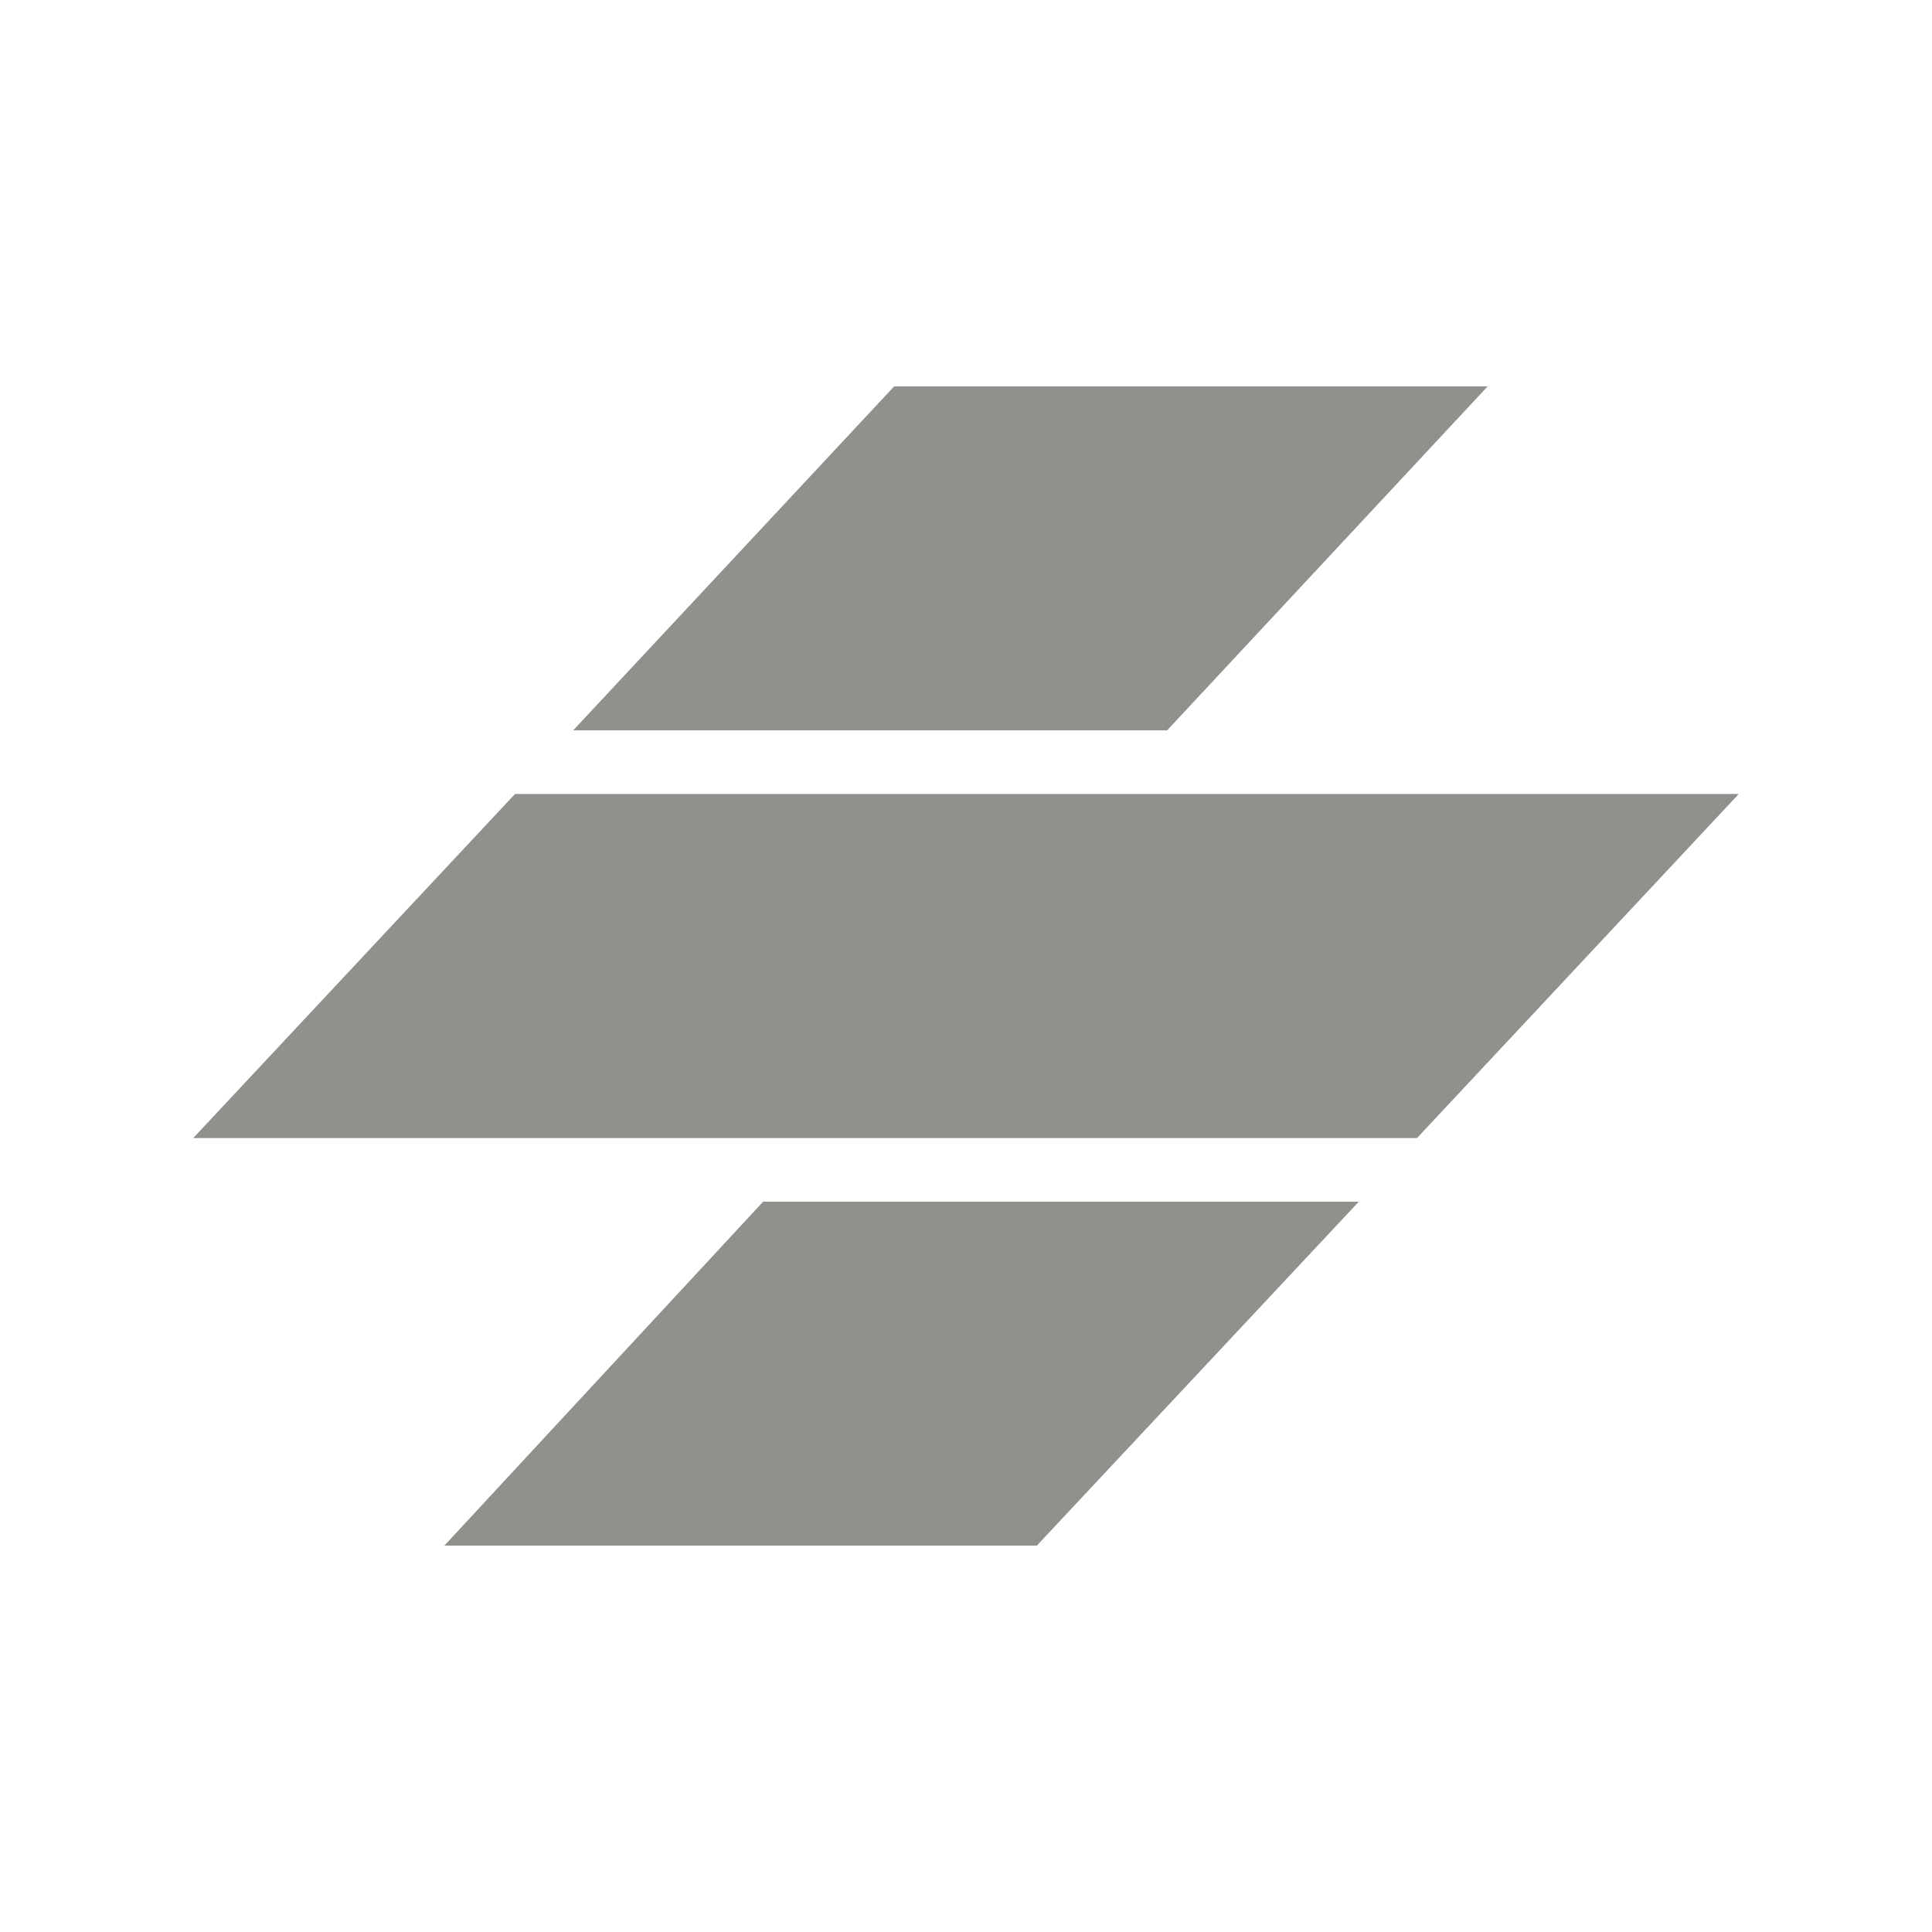 <!-- Generated by IcoMoon.io -->
<svg version="1.1" xmlns="http://www.w3.org/2000/svg" width="40" height="40" viewBox="0 0 40 40">
<title>io-logo-stencil</title>
<path fill="#91908d" d="M15.8 24.879h12.333l-6.666 7.121h-12.267z"></path>
<path fill="#91908d" d="M36 16.438h-25.337l-6.663 7.125h25.337z"></path>
<path fill="#91908d" d="M18.512 8h12.288l-6.636 7.121h-12.297z"></path>
</svg>
